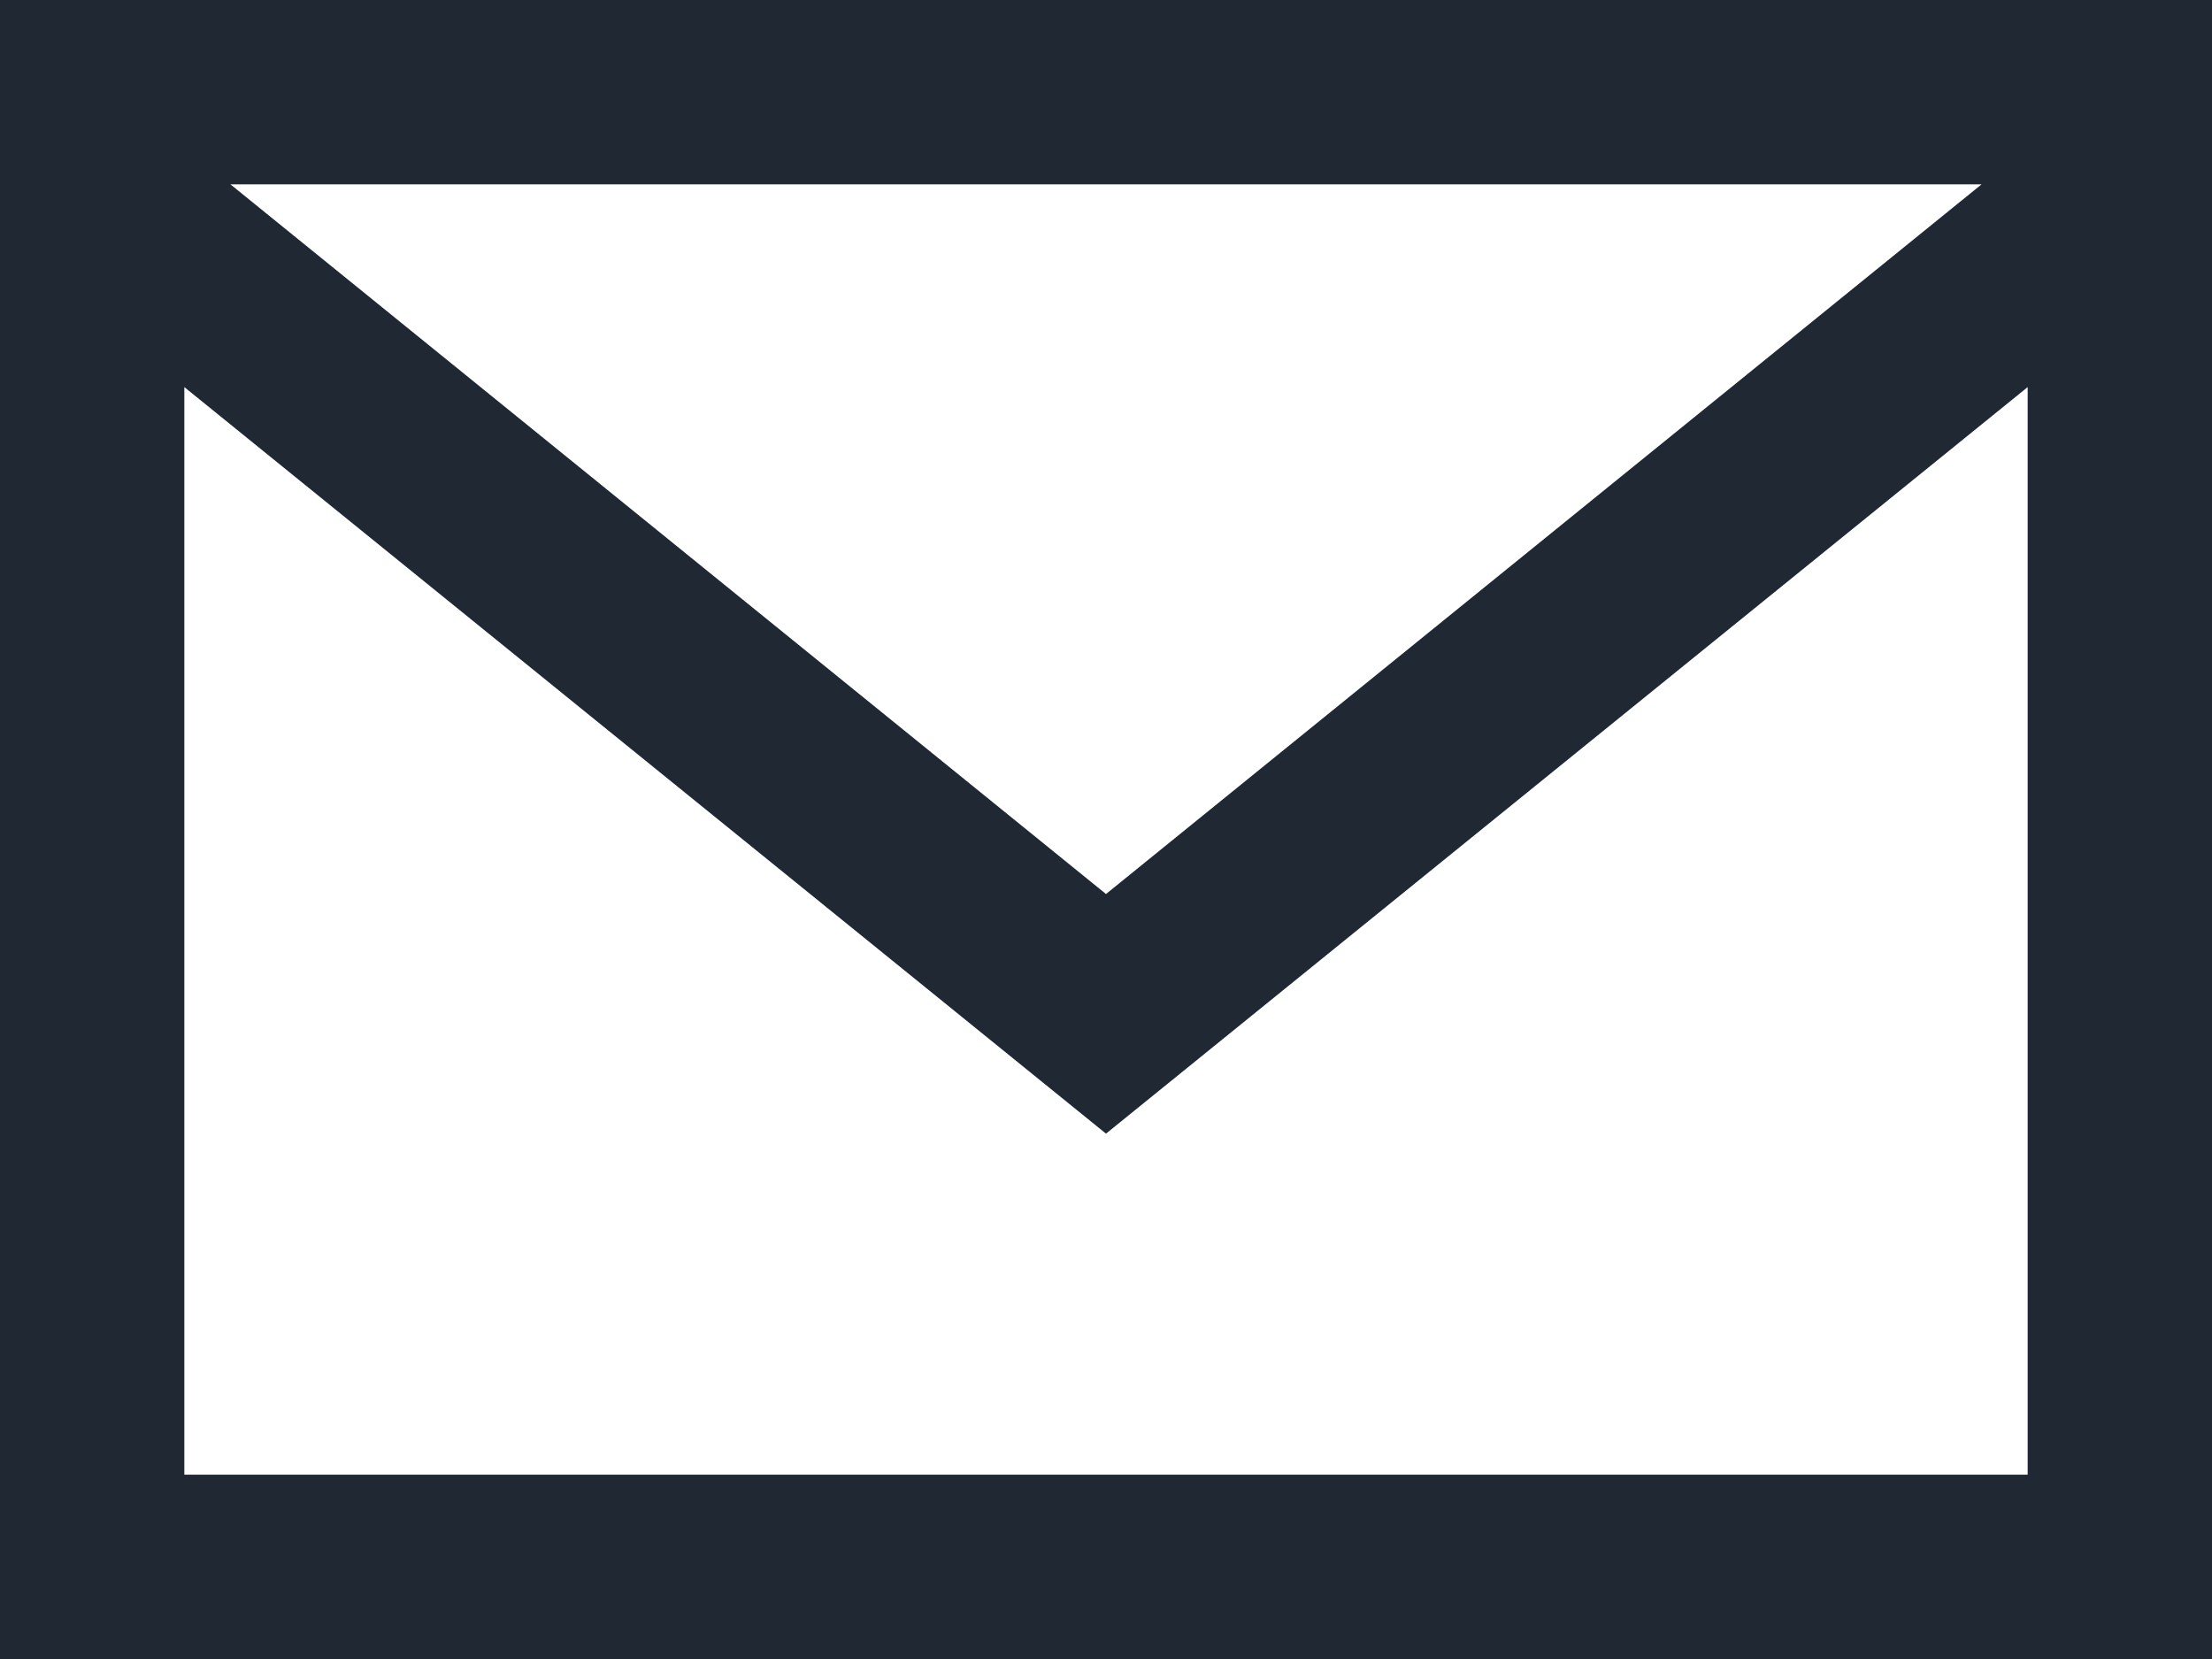<?xml version="1.0" encoding="utf-8"?>
<!-- Generator: Adobe Illustrator 22.0.1, SVG Export Plug-In . SVG Version: 6.00 Build 0)  -->
<svg version="1.1" id="Layer_1" xmlns="http://www.w3.org/2000/svg" xmlns:xlink="http://www.w3.org/1999/xlink" x="0px" y="0px"
	 viewBox="0 0 24 18" style="enable-background:new 0 0 24 18;" xml:space="preserve">
<style type="text/css">
	.st0{fill:#1F2833;}
</style>
<title>ui-email--white</title>
<path class="st0" d="M0,0v18h24V0H0z M21.5,2L12,9.7L2.5,2H21.5z M2,16V4.2l10,8.1l10-8.1V16H2z"/>
</svg>
